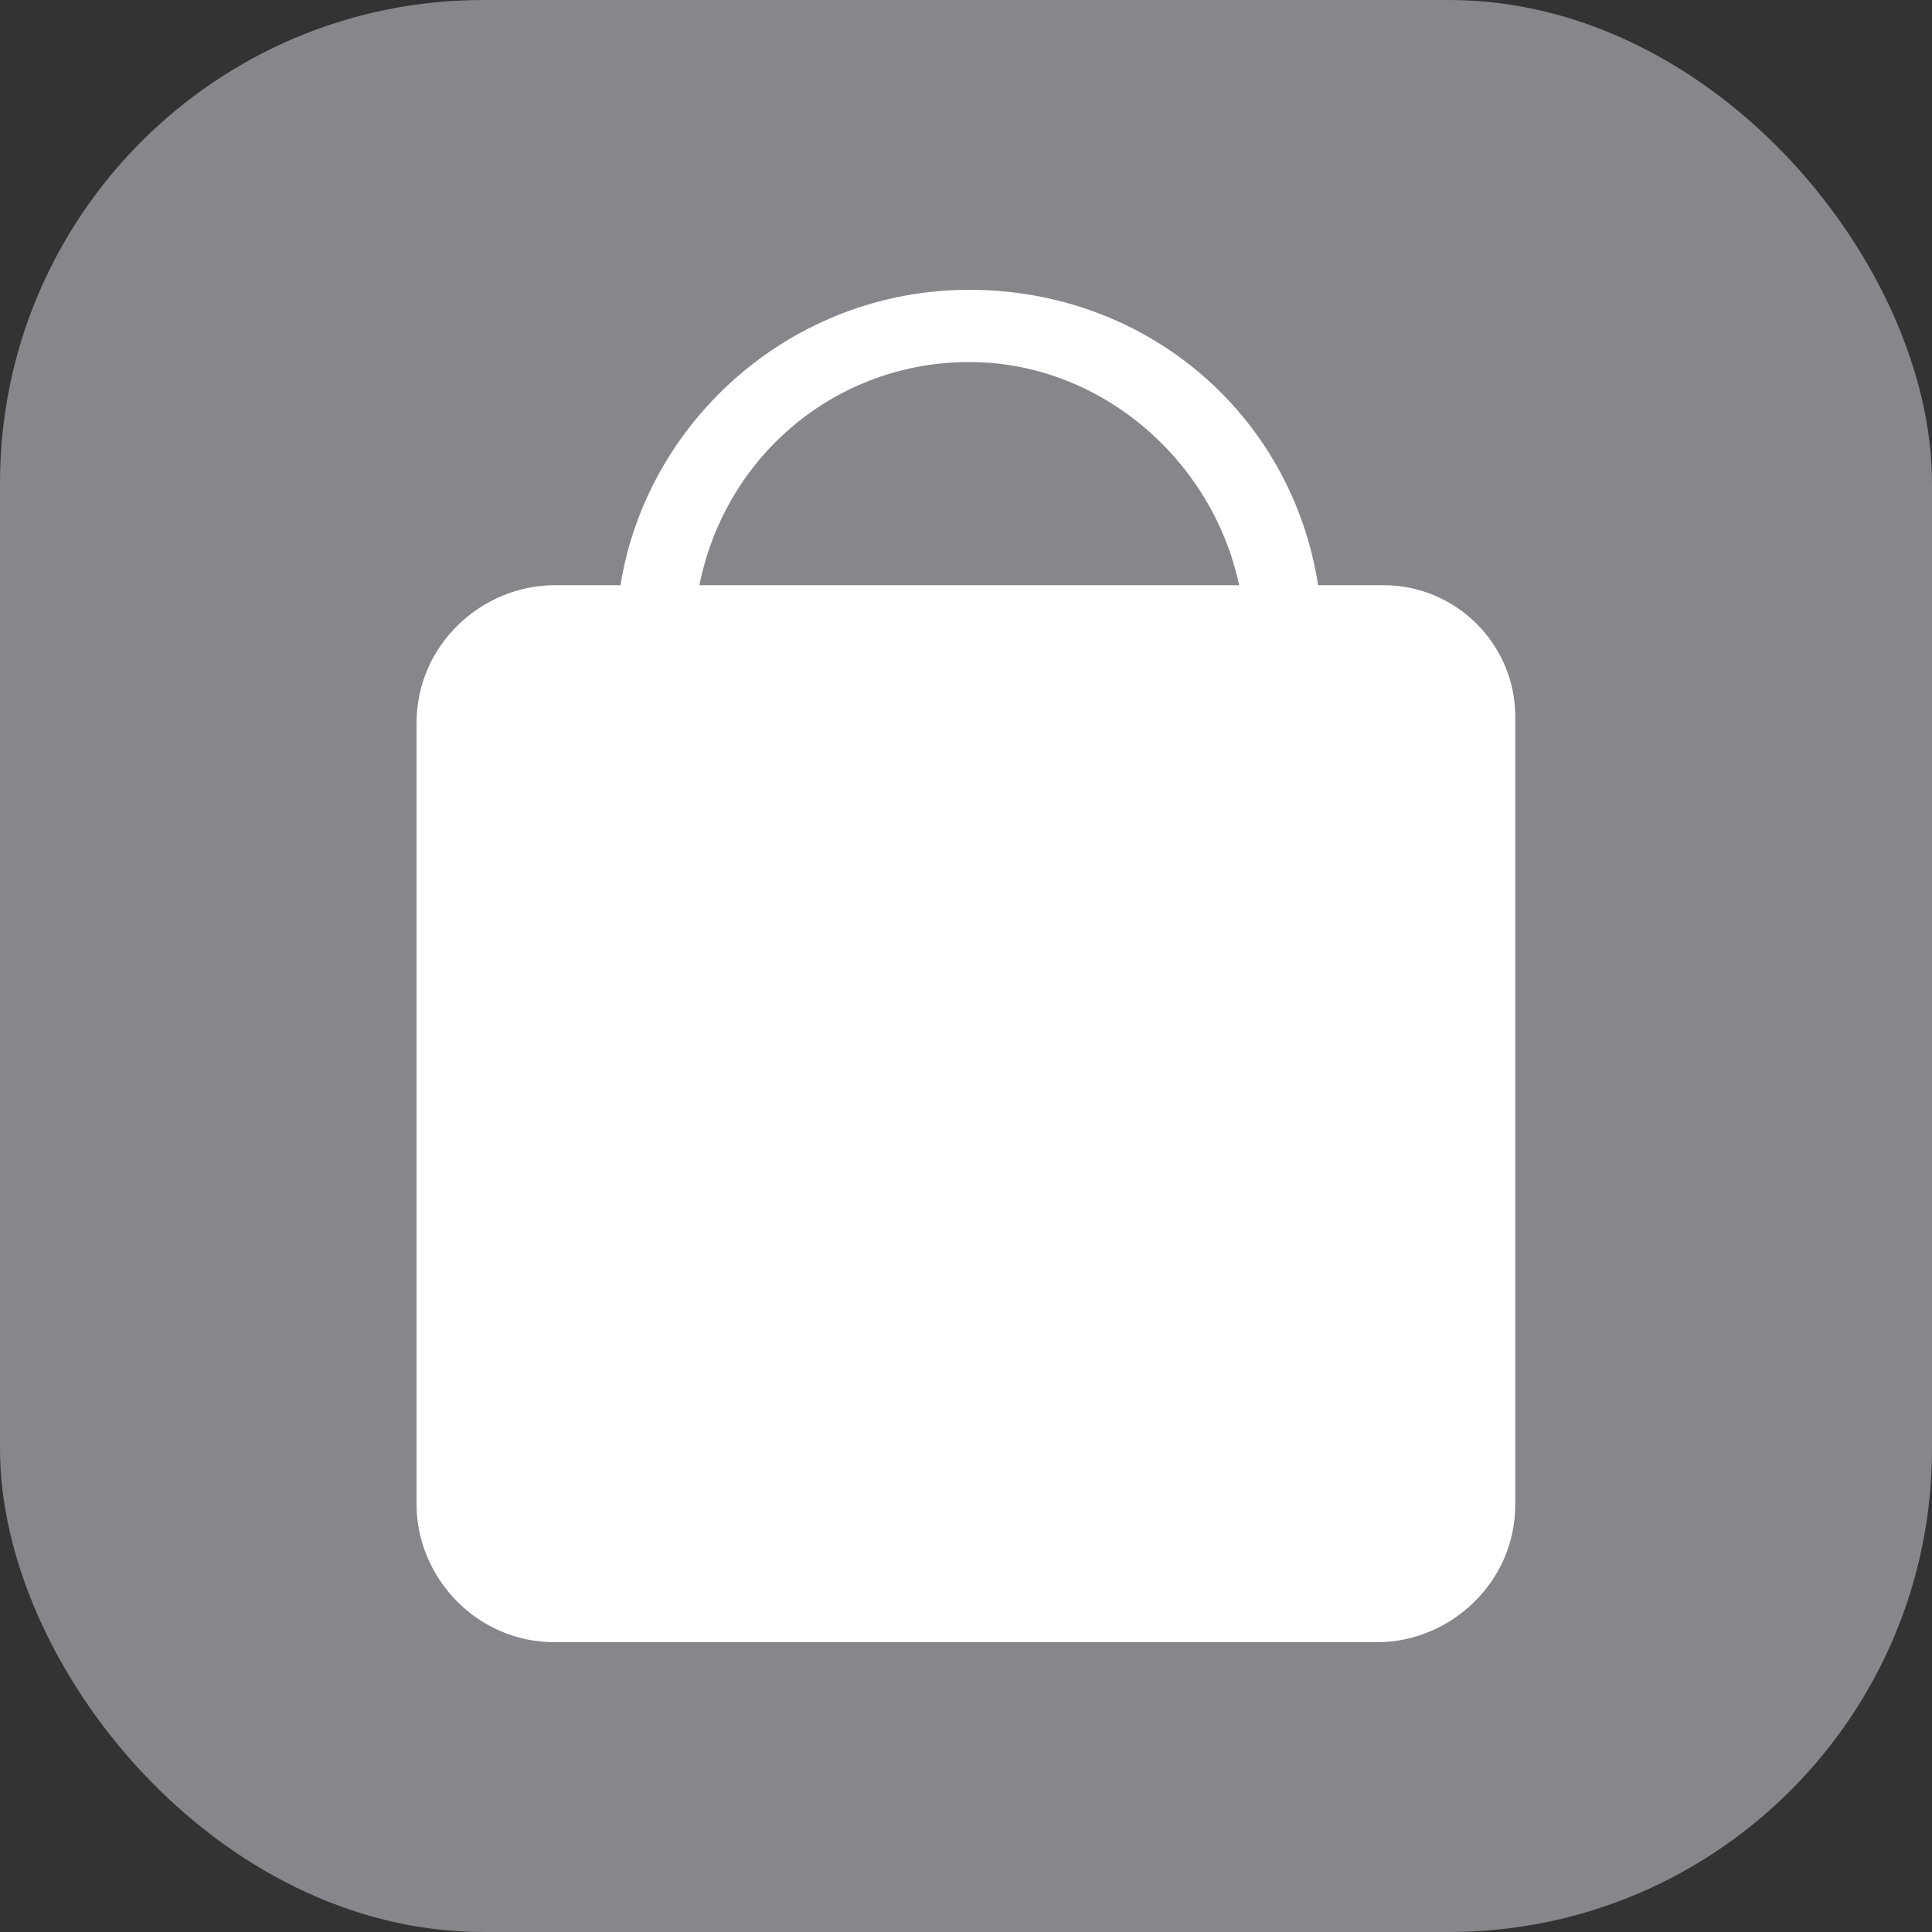 <svg xmlns="http://www.w3.org/2000/svg" width="20" height="20" viewBox="0 0 20 20">
  <rect x="0" y="0" width="20" height="20" fill="#333333" stroke="none"/>
  <g fill="none" fill-rule="evenodd">
    <rect width="20" height="20" fill="#86868B" rx="5"/>
    <g fill="#FFF" fill-rule="nonzero">
      <path
        d="M11.325 3.058h-.68C10.371 1.291 8.872 0 7.034 0c-1.84 0-3.339 1.36-3.611 3.058h-.681c-.75 0-1.43.612-1.43 1.427v8.088c0 .747.613 1.427 1.43 1.427h8.514c.75 0 1.43-.612 1.43-1.427V4.417c0-.747-.613-1.359-1.362-1.359zM7.035.748c1.361 0 2.52 1.019 2.792 2.31H4.24C4.514 1.7 5.671.748 7.034.748z"
        transform="translate(3, 3)"
      />
    </g>
  </g>
</svg>
